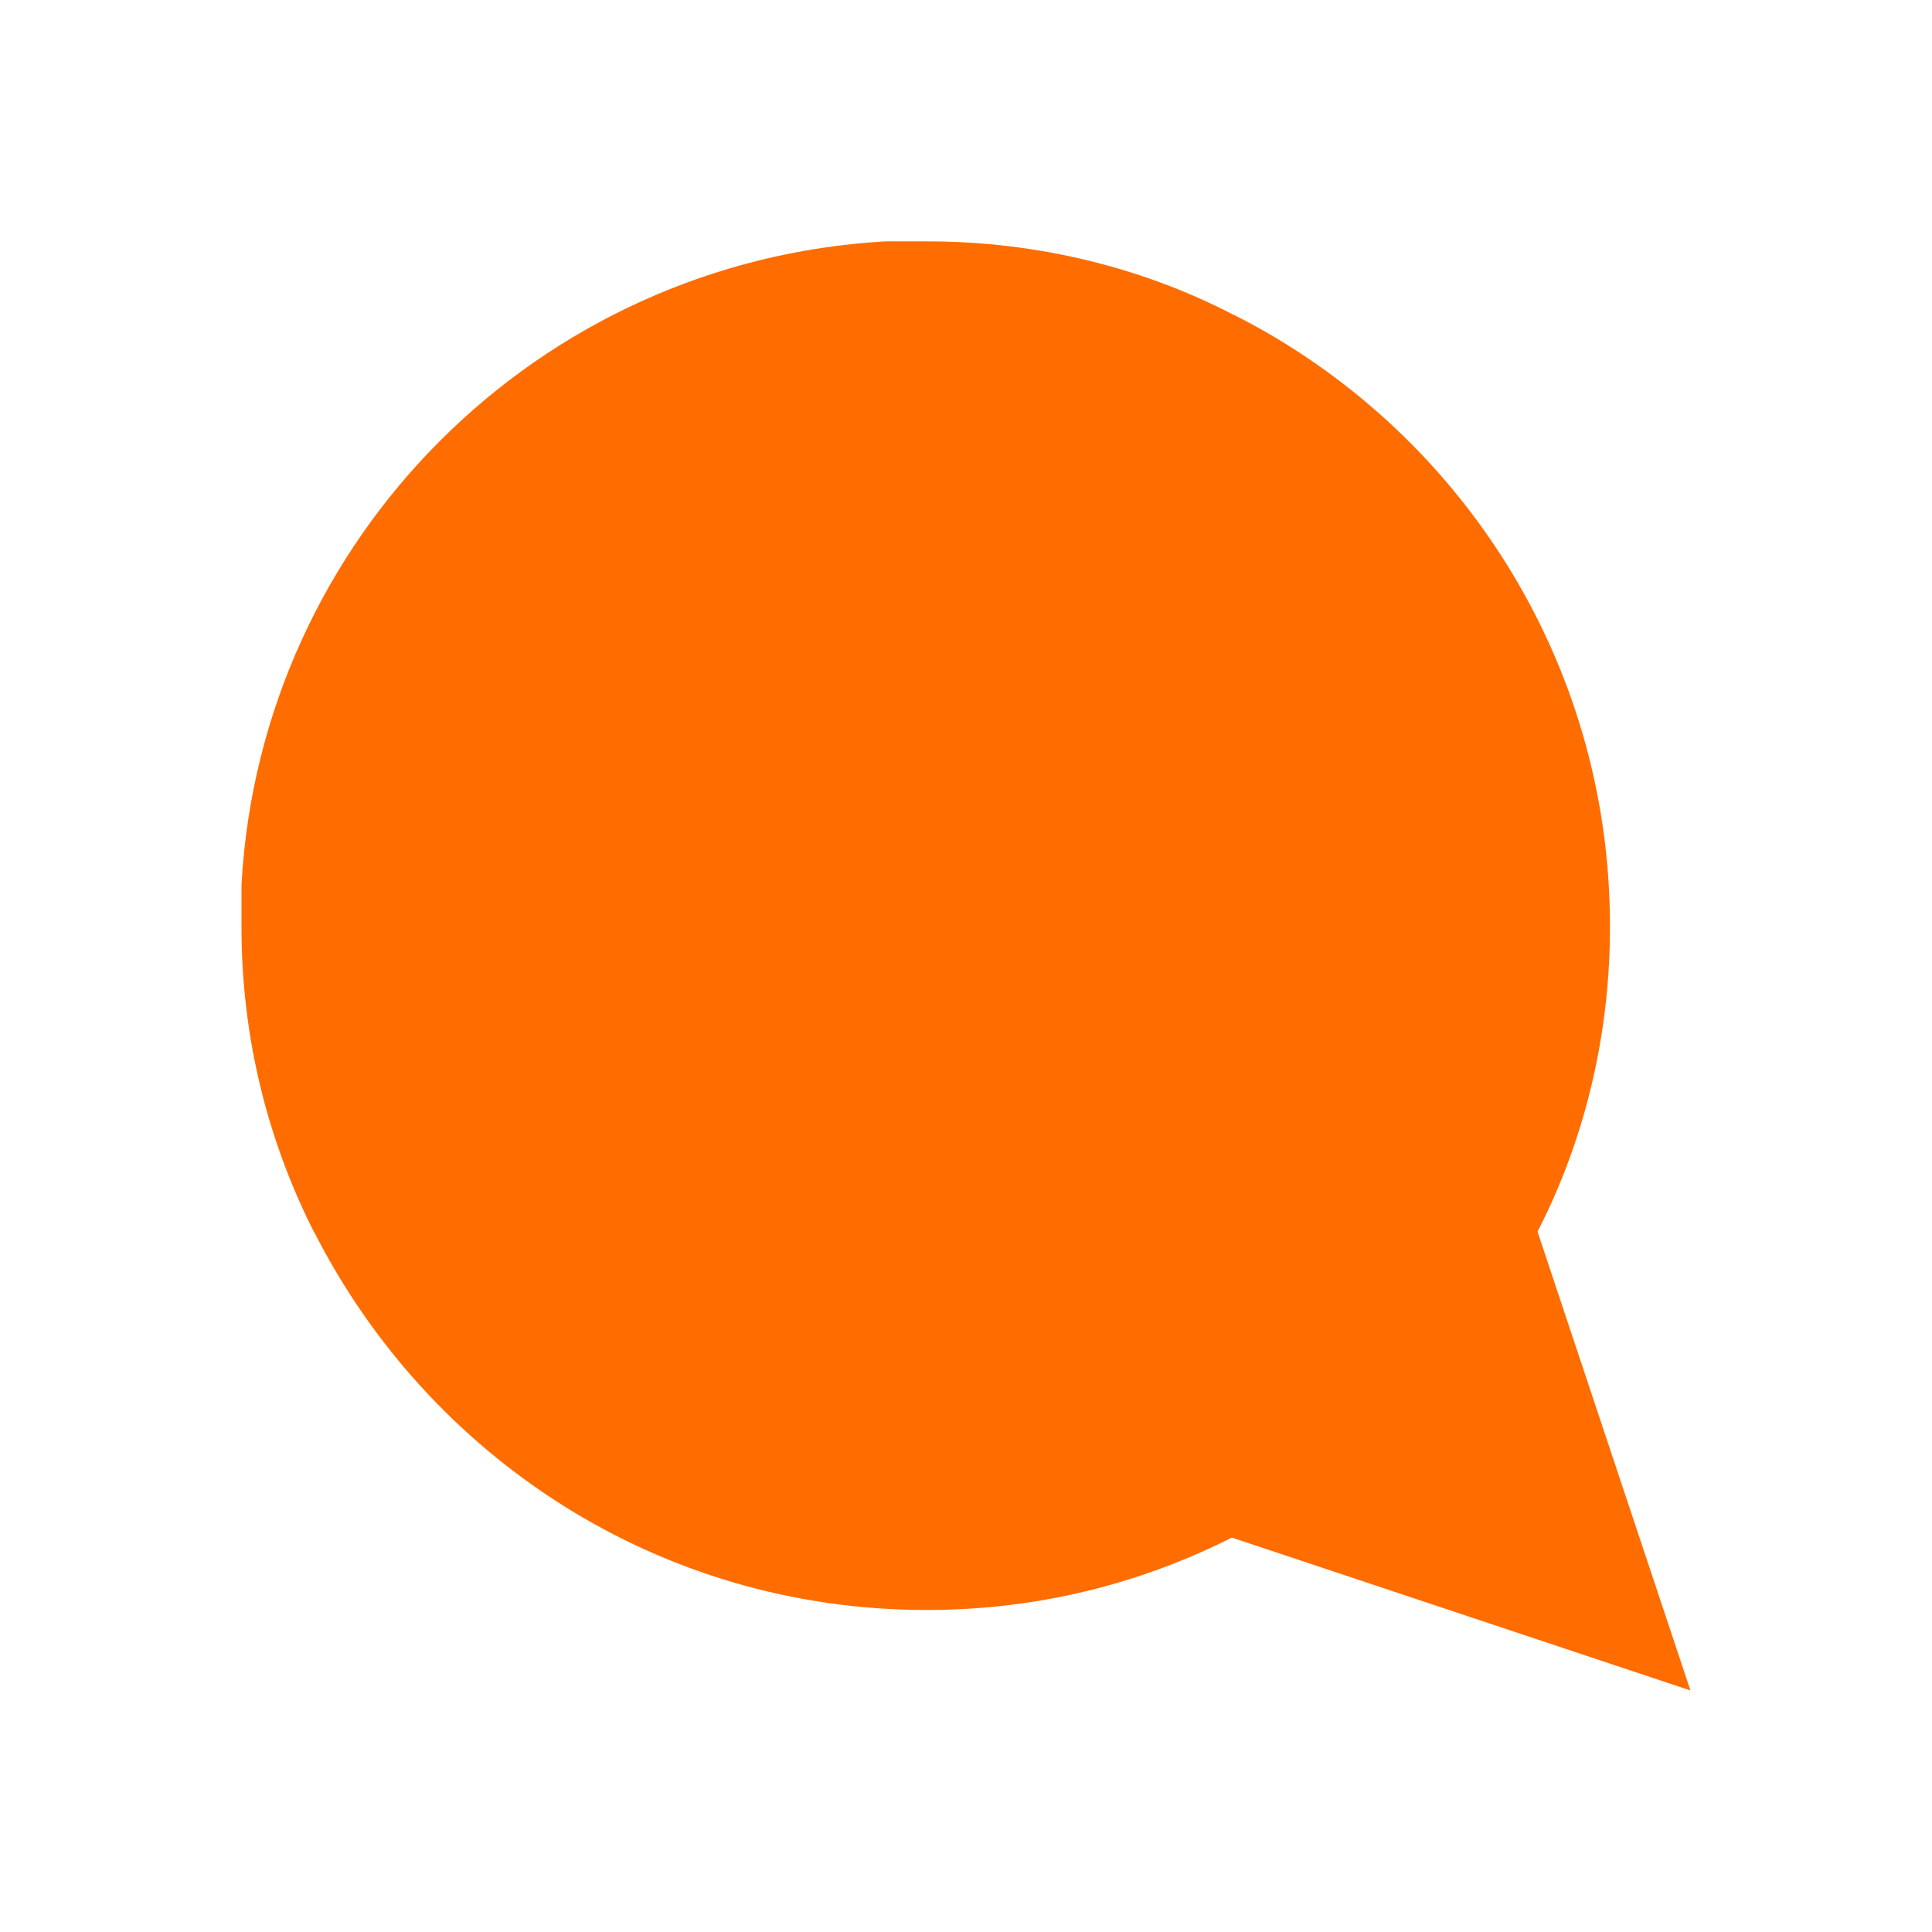 <!-- Generated by IcoMoon.io -->
<svg version="1.1" xmlns="http://www.w3.org/2000/svg" width="32" height="32" viewBox="0 0 32 32">
<title>message-circle</title>
<path fill="#ff6c00" d="M4 15.333c-0 0.009-0 0.019-0 0.029 0 1.837 0.444 3.571 1.229 5.1l-0.029-0.063c1.901 3.744 5.723 6.265 10.133 6.267h0c0.009 0 0.019 0 0.029 0 1.837 0 3.571-0.444 5.1-1.229l-0.063 0.029 7.6 2.533-2.533-7.6c0.756-1.466 1.2-3.2 1.2-5.038 0-0.010 0-0.020-0-0.031v0.002c-0.002-4.411-2.523-8.232-6.202-10.104l-0.064-0.030c-1.466-0.756-3.2-1.2-5.038-1.2-0.010 0-0.020 0-0.031 0h-0.665c-5.755 0.327-10.339 4.912-10.665 10.637l-0.001 0.030v0.667z"></path>
</svg>
